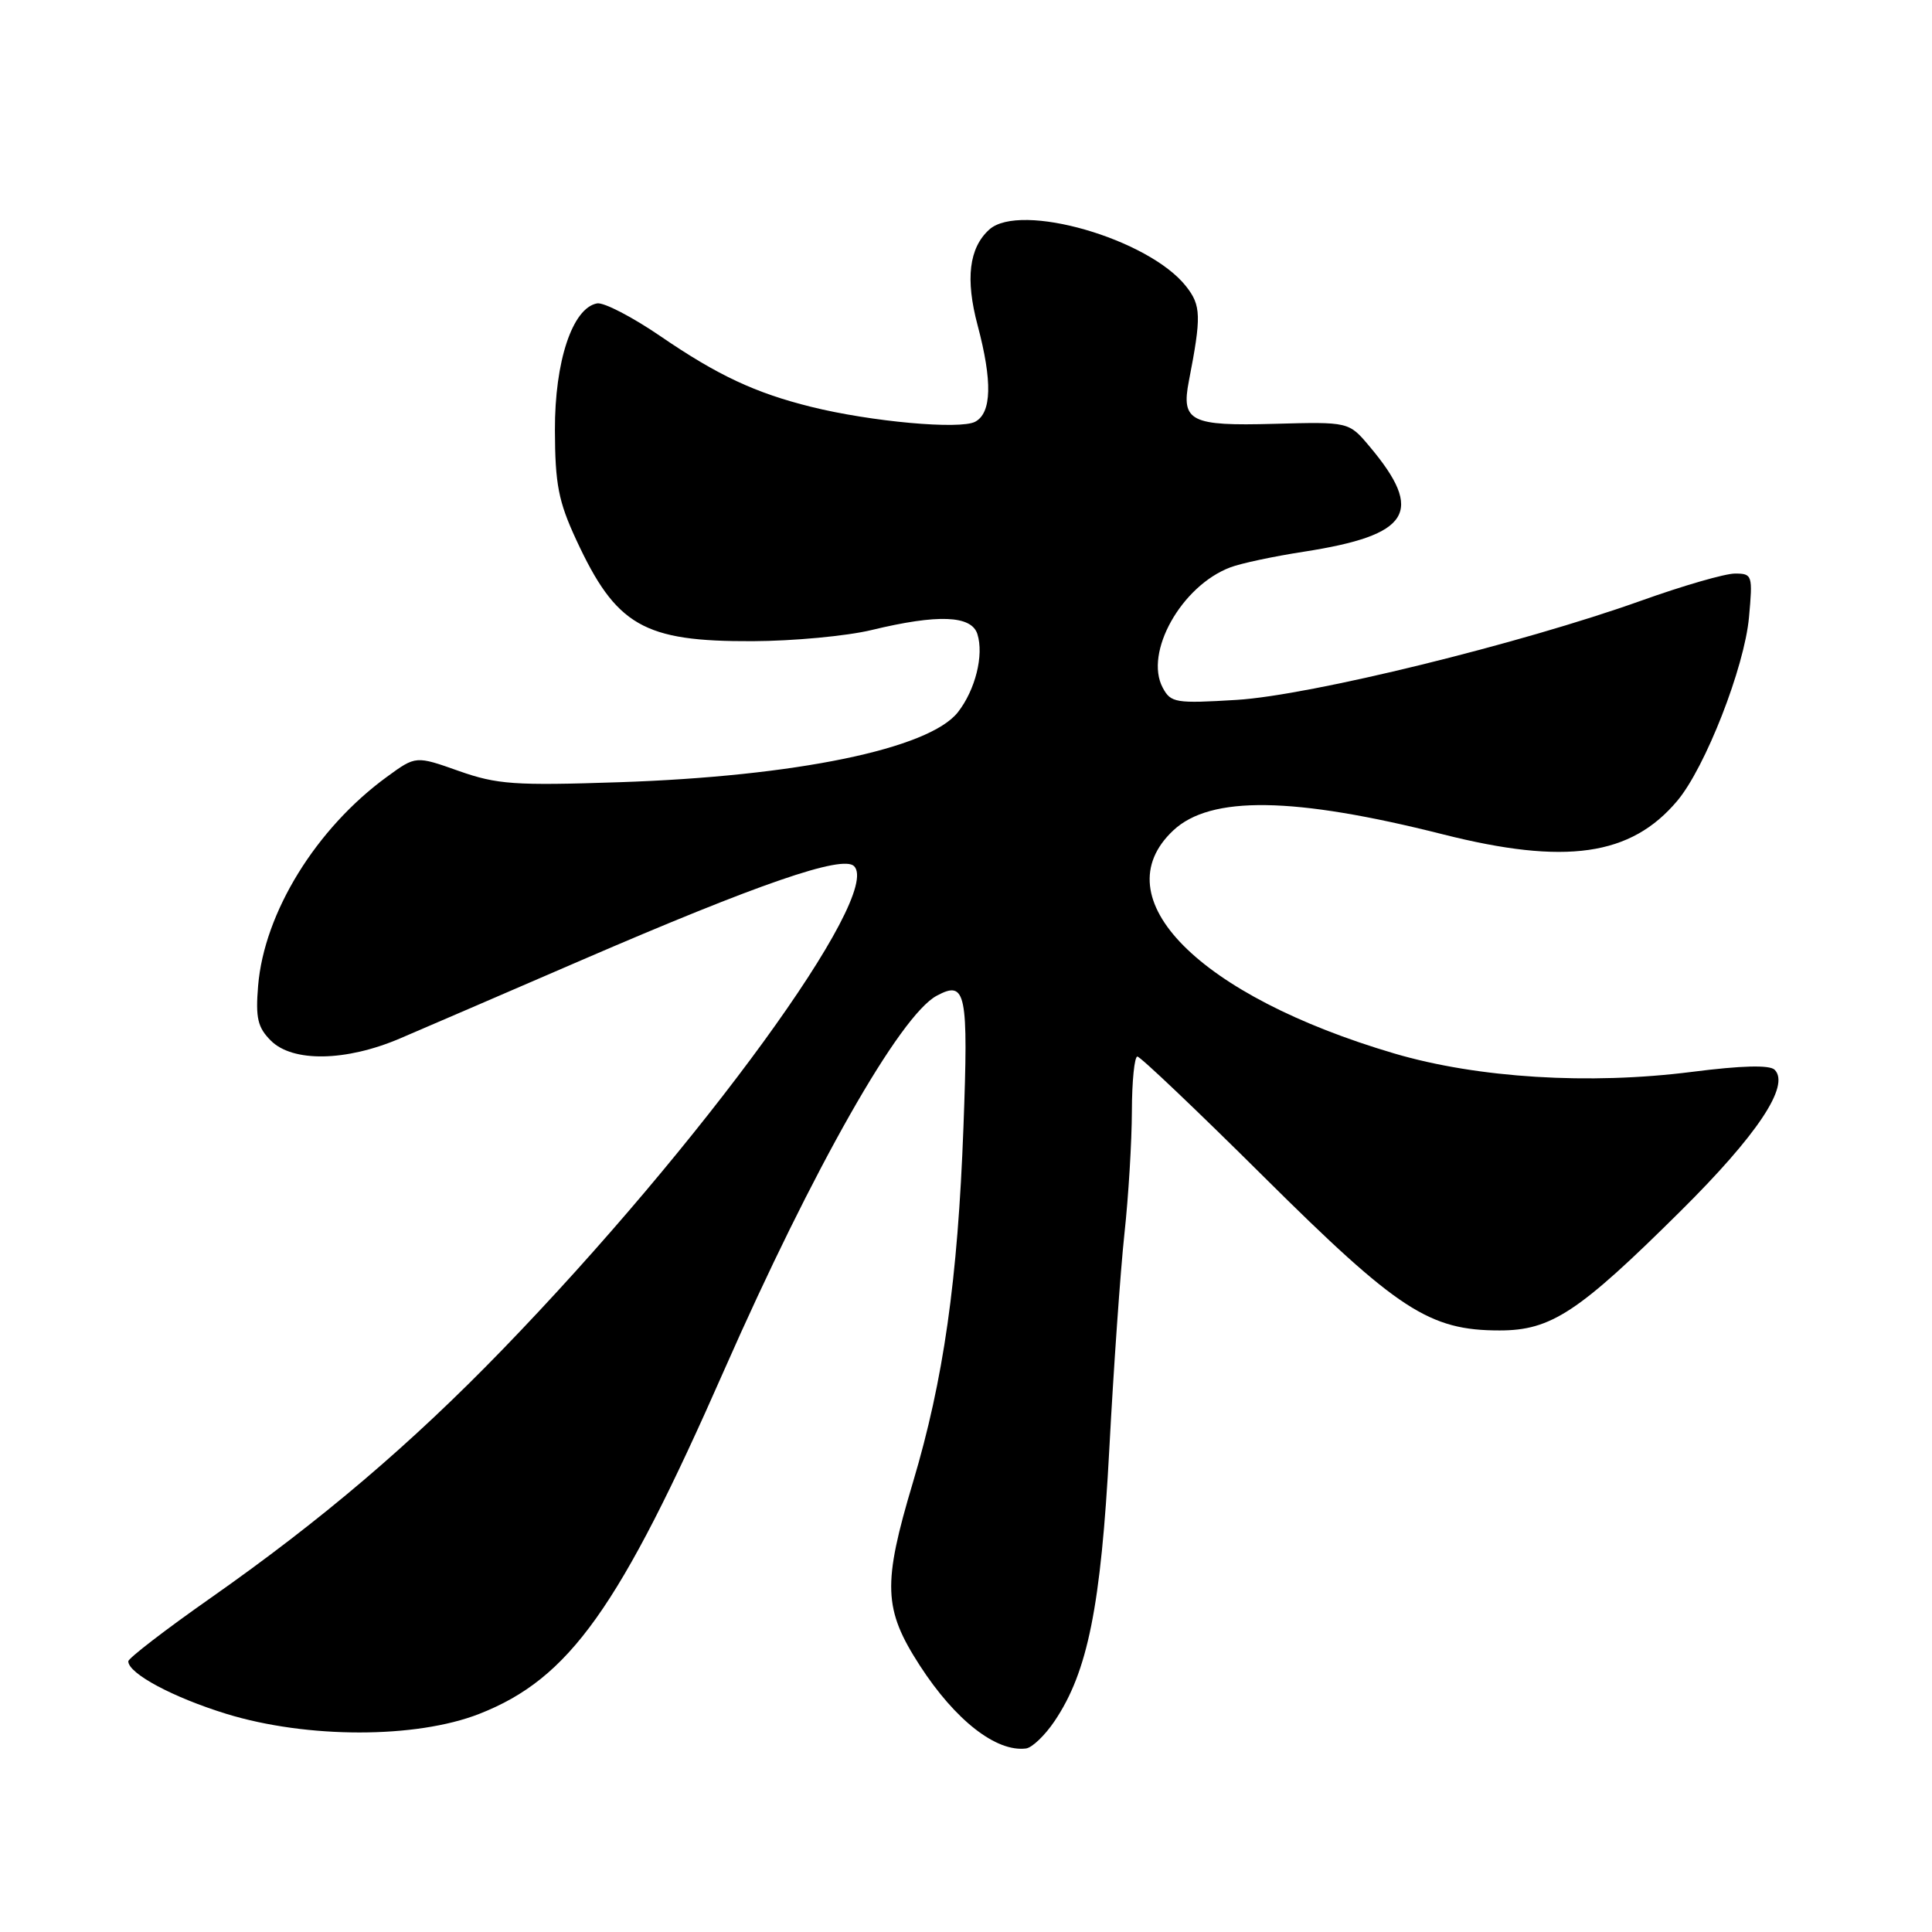 <?xml version="1.0" encoding="UTF-8" standalone="no"?>
<!DOCTYPE svg PUBLIC "-//W3C//DTD SVG 1.1//EN" "http://www.w3.org/Graphics/SVG/1.1/DTD/svg11.dtd" >
<svg xmlns="http://www.w3.org/2000/svg" xmlns:xlink="http://www.w3.org/1999/xlink" version="1.1" viewBox="0 0 256 256">
 <g >
 <path fill="currentColor"
d=" M 139.74 228.05 C 144.13 221.54 145.88 212.84 146.99 192.00 C 147.56 181.28 148.46 168.45 148.99 163.50 C 149.53 158.55 149.97 151.24 149.98 147.25 C 149.99 143.26 150.32 140.00 150.71 140.00 C 151.10 140.00 158.65 147.18 167.49 155.96 C 185.23 173.58 189.38 176.29 198.70 176.29 C 205.53 176.29 209.15 173.90 222.65 160.51 C 232.86 150.39 237.23 143.83 235.15 141.75 C 234.49 141.09 230.77 141.19 224.18 142.03 C 210.57 143.76 195.83 142.85 184.78 139.60 C 158.82 131.95 145.95 118.97 155.46 110.04 C 160.39 105.40 171.42 105.56 191.18 110.55 C 207.45 114.66 216.10 113.43 222.25 106.11 C 225.96 101.70 231.15 88.42 231.75 81.80 C 232.26 76.21 232.19 76.00 229.89 76.00 C 228.57 76.00 223.00 77.61 217.50 79.58 C 201.49 85.30 173.63 92.14 163.86 92.74 C 155.77 93.23 155.14 93.13 154.07 91.13 C 151.58 86.48 156.55 77.62 163.02 75.18 C 164.40 74.65 168.77 73.72 172.73 73.11 C 186.89 70.91 188.80 67.86 181.46 59.14 C 178.73 55.89 178.73 55.89 168.81 56.16 C 157.76 56.47 156.49 55.83 157.53 50.50 C 159.20 41.91 159.16 40.48 157.17 37.95 C 152.22 31.64 135.17 26.73 131.08 30.42 C 128.40 32.85 127.90 36.96 129.54 43.11 C 131.51 50.52 131.41 54.71 129.22 55.88 C 127.23 56.95 115.41 55.88 107.49 53.91 C 100.08 52.07 95.10 49.74 87.53 44.56 C 83.79 42.00 80.01 40.04 79.12 40.20 C 75.85 40.80 73.50 47.88 73.53 57.00 C 73.55 64.15 74.00 66.45 76.34 71.50 C 81.63 82.93 85.26 85.02 99.72 84.96 C 105.10 84.94 112.20 84.28 115.50 83.48 C 124.28 81.36 128.72 81.53 129.51 84.02 C 130.39 86.81 129.24 91.42 126.92 94.38 C 123.10 99.23 105.48 102.87 82.00 103.65 C 68.20 104.11 65.88 103.95 60.80 102.16 C 55.10 100.14 55.10 100.14 51.30 102.91 C 41.90 109.75 35.00 120.92 34.20 130.64 C 33.85 134.88 34.14 136.14 35.89 137.89 C 38.78 140.78 45.84 140.66 53.00 137.60 C 56.02 136.31 66.83 131.65 77.00 127.25 C 100.49 117.10 111.65 113.25 113.17 114.77 C 116.97 118.57 92.90 151.66 66.54 178.87 C 54.44 191.36 42.61 201.42 27.94 211.72 C 21.92 215.94 17.00 219.73 17.00 220.13 C 17.00 221.75 22.93 224.92 30.01 227.10 C 40.70 230.38 55.13 230.38 63.50 227.10 C 75.45 222.42 82.05 213.16 95.98 181.50 C 107.71 154.88 119.25 134.54 124.12 131.94 C 128.01 129.85 128.33 131.45 127.66 149.40 C 126.91 169.59 125.03 182.83 120.97 196.42 C 116.93 209.93 117.05 213.22 121.88 220.69 C 126.57 227.94 132.01 232.19 135.96 231.68 C 136.77 231.57 138.47 229.94 139.74 228.05 Z "/>
</g>
</svg>